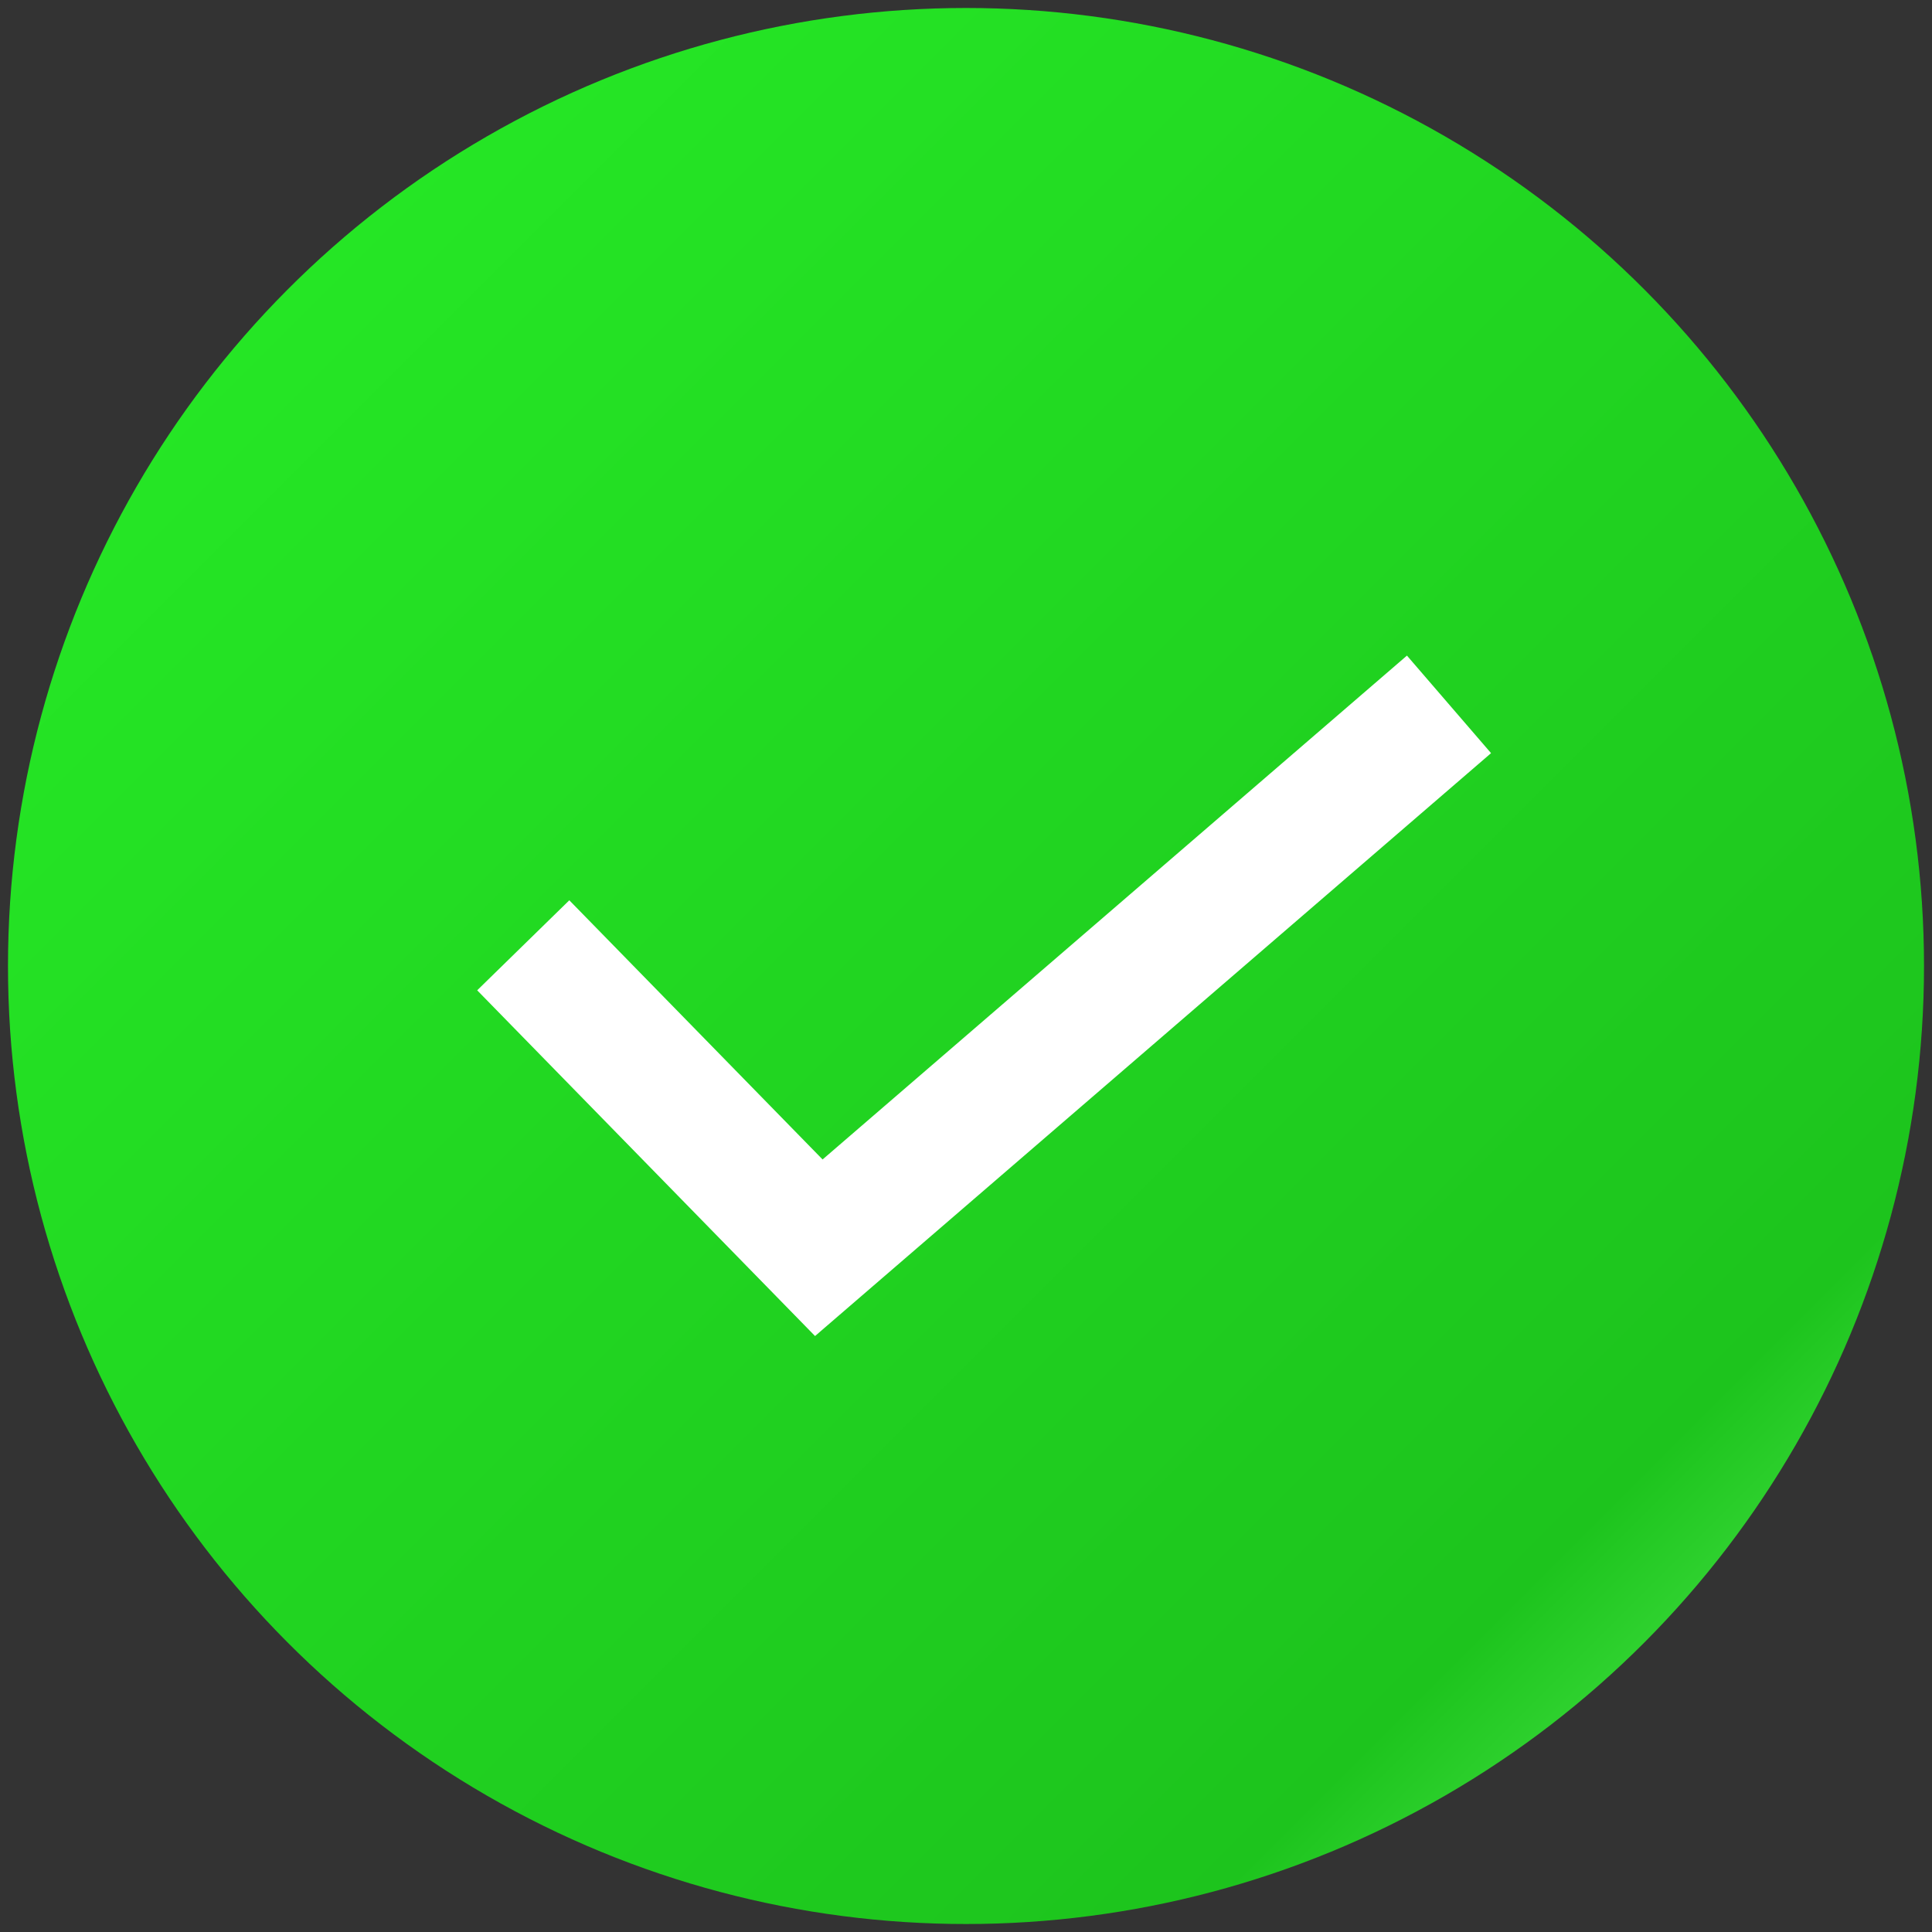<svg width="60" height="60" xmlns="http://www.w3.org/2000/svg"><rect width="100%" height="100%" fill="#333333" stroke="none"/><defs><linearGradient x1="0%" y1="0%" x2="100%" y2="100%" id="a"><stop stop-color="#27EE27" offset="0%"/><stop stop-color="#1DC41D" offset="80.329%"/><stop stop-color="#6BFF6B" offset="100%"/></linearGradient></defs><g fill="none" fill-rule="evenodd"><circle fill="url(#a)" cx="30" cy="30" r="29.752"/><path stroke="#FFF" stroke-width="4" d="M16.25 29.357l9.179 9.393L45 21.875"/></g></svg>